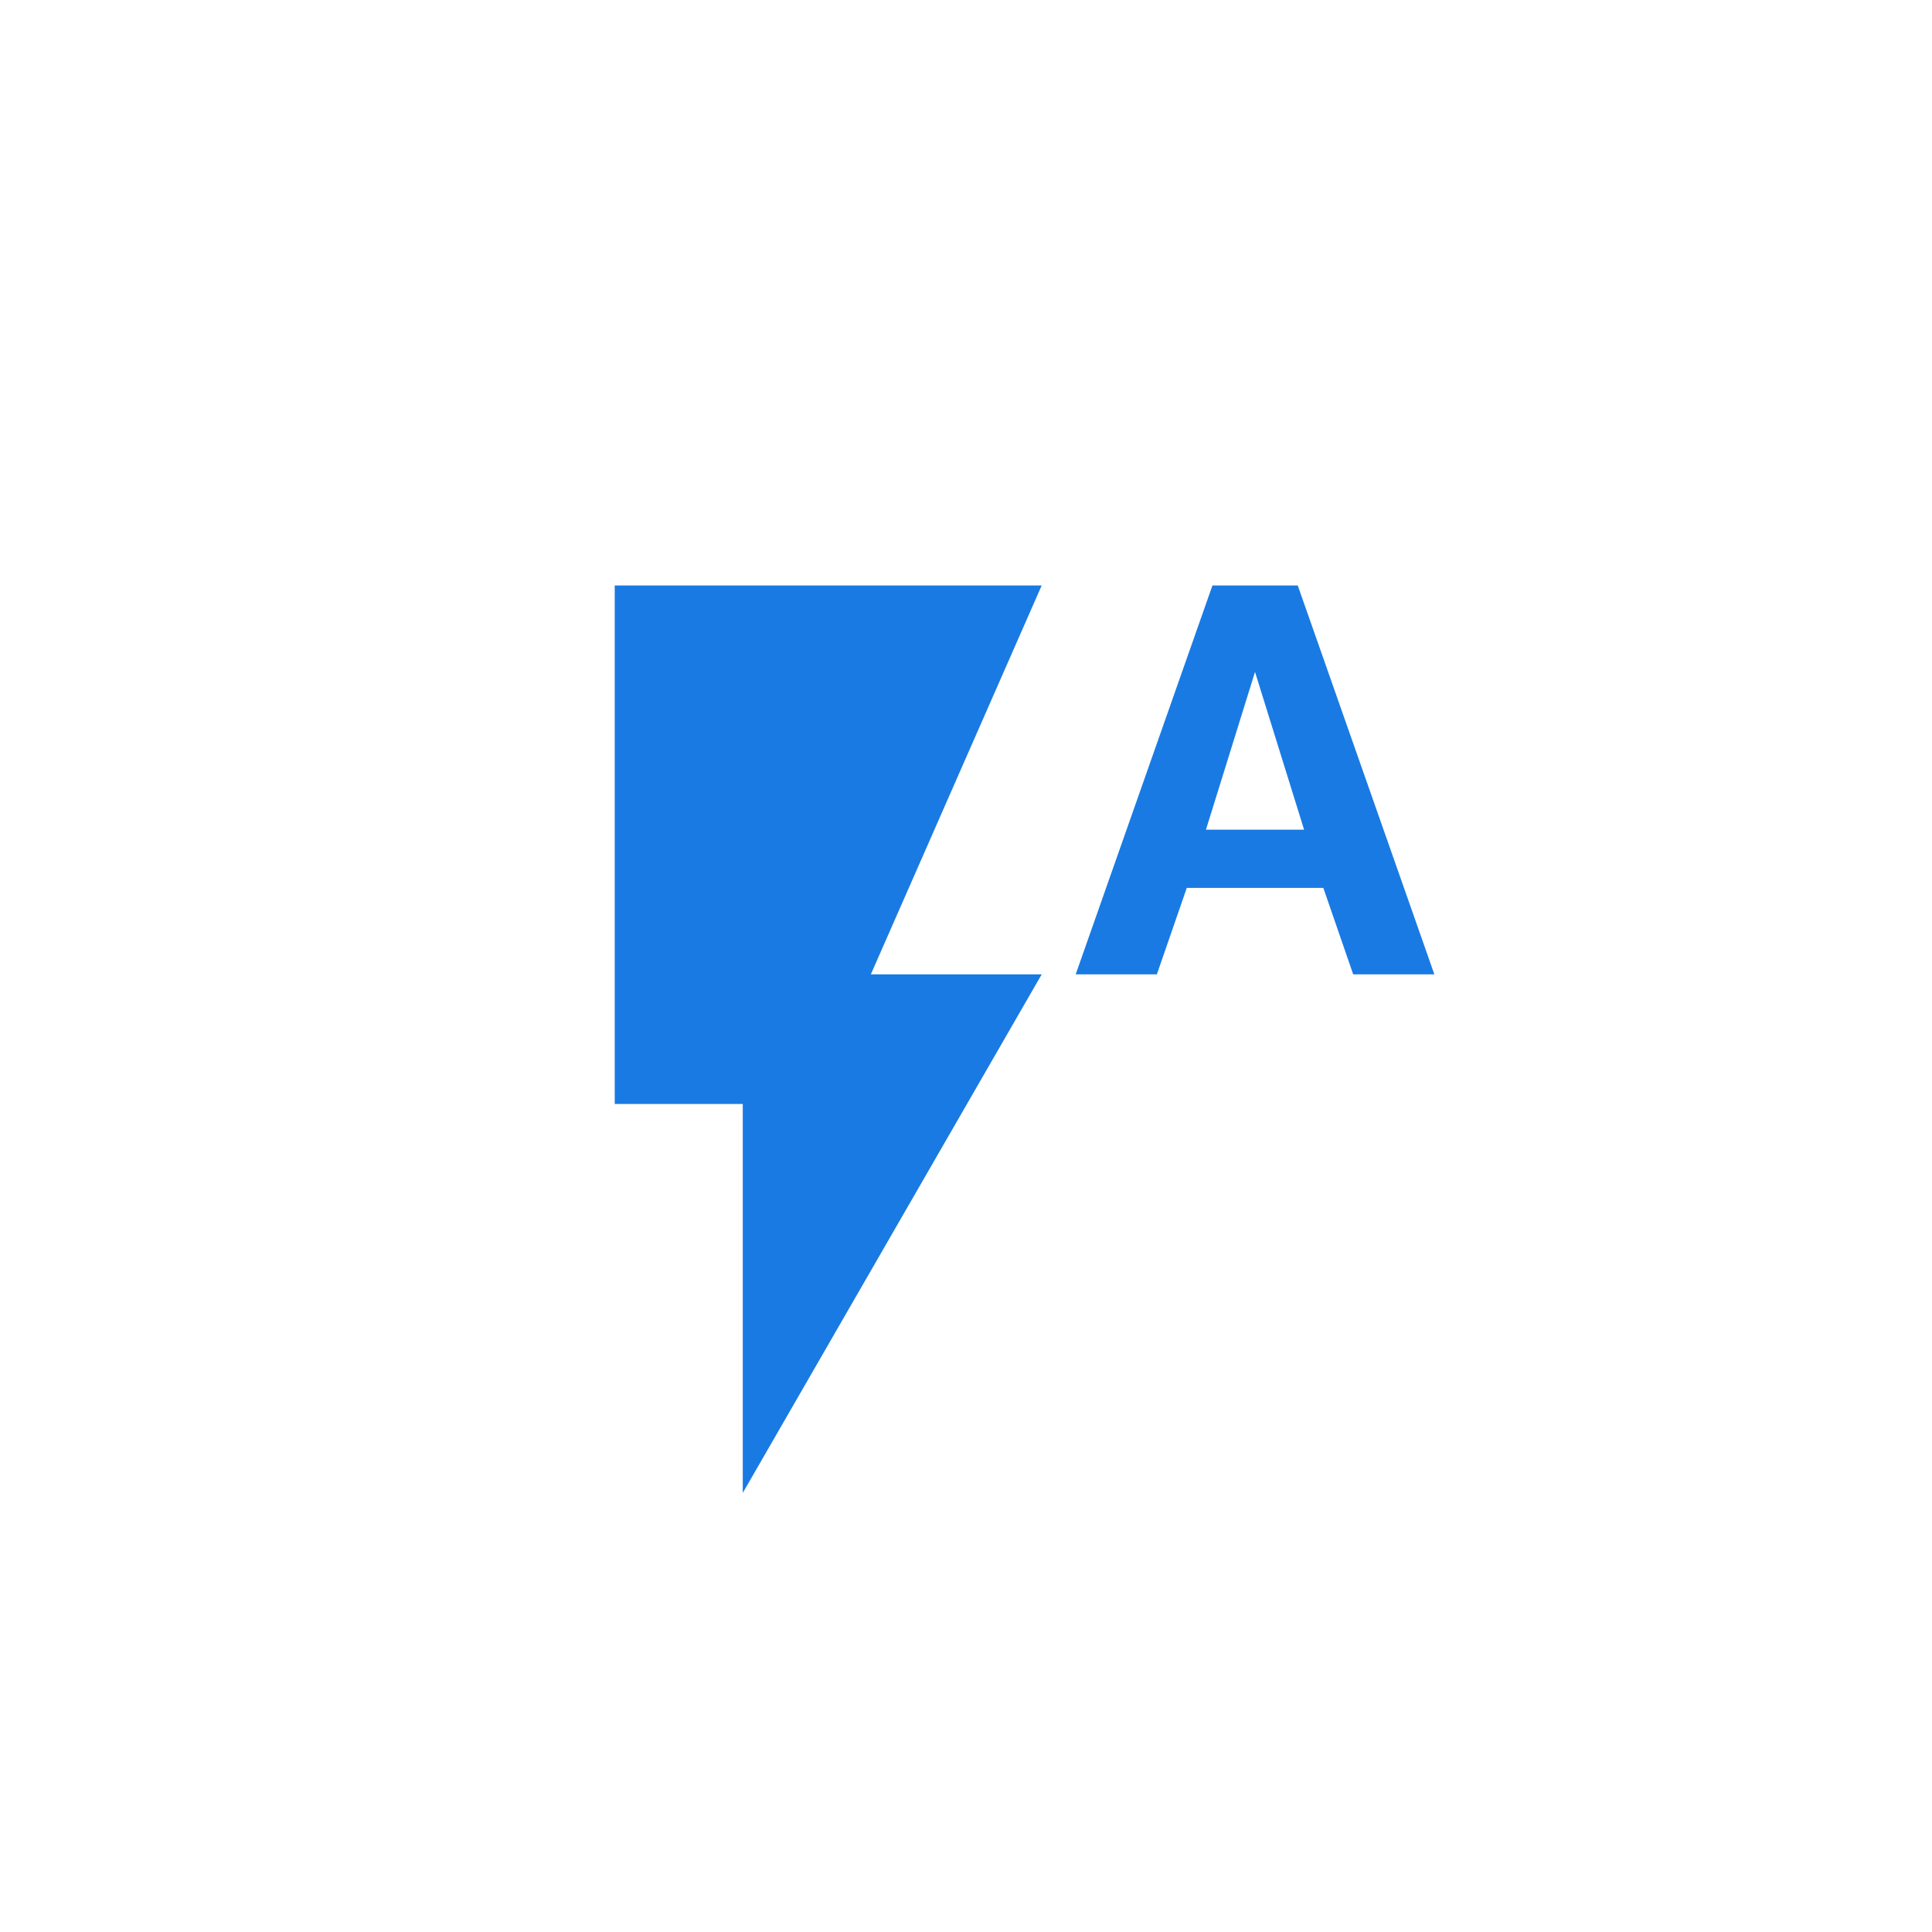 <svg width="66" height="66" viewBox="0 0 66 66" version="1.1" xmlns="http://www.w3.org/2000/svg" xmlns:xlink="http://www.w3.org/1999/xlink">
<title>Group 9</title>
<desc>Created using Figma</desc>
<g id="Canvas" transform="translate(-14926 -1063)">
<g id="Group 9">
<g id="Ellipse 4.1">
<mask id="mask0_outline_ins">
<use xlink:href="#path0_fill" fill="white" transform="translate(14926 1063)"/>
</mask>
<g mask="url(#mask0_outline_ins)">
<use xlink:href="#path1_stroke_2x" transform="translate(14926 1063)" fill="#197AE3"/>
</g>
</g>
<g id="automatic-flash">
<g id="Group">
<g id="Vector">
<use xlink:href="#path2_fill" transform="translate(14947 1083)" fill="#197AE3"/>
</g>
</g>
</g>
</g>
</g>
<defs>
<path id="path0_fill" d="M 66 33C 66 51.225 51.225 66 33 66C 14.775 66 0 51.225 0 33C 0 14.775 14.775 0 33 0C 51.225 0 66 14.775 66 33Z"/>
<path id="path1_stroke_2x" d="M 65 33C 65 50.673 50.673 65 33 65L 33 67C 51.778 67 67 51.778 67 33L 65 33ZM 33 65C 15.327 65 1 50.673 1 33L -1 33C -1 51.778 14.222 67 33 67L 33 65ZM 1 33C 1 15.327 15.327 1 33 1L 33 -1C 14.222 -1 -1 14.222 -1 33L 1 33ZM 33 1C 50.673 1 65 15.327 65 33L 67 33C 67 14.222 51.778 -1 33 -1L 33 1Z"/>
<path id="path2_fill" d="M 4.36039e-08 0L 4.36039e-08 17.714L 4.374 17.714L 4.374 31L 14.586 13.286L 8.749 13.286L 14.586 0L 4.36039e-08 0ZM 23.333 0L 20.419 0L 15.747 13.286L 18.52 13.286L 19.542 10.332L 24.207 10.332L 25.227 13.286L 28 13.286L 23.333 0ZM 20.197 8.343L 21.873 2.954L 23.55 8.343L 20.197 8.343Z"/>
</defs>
</svg>
